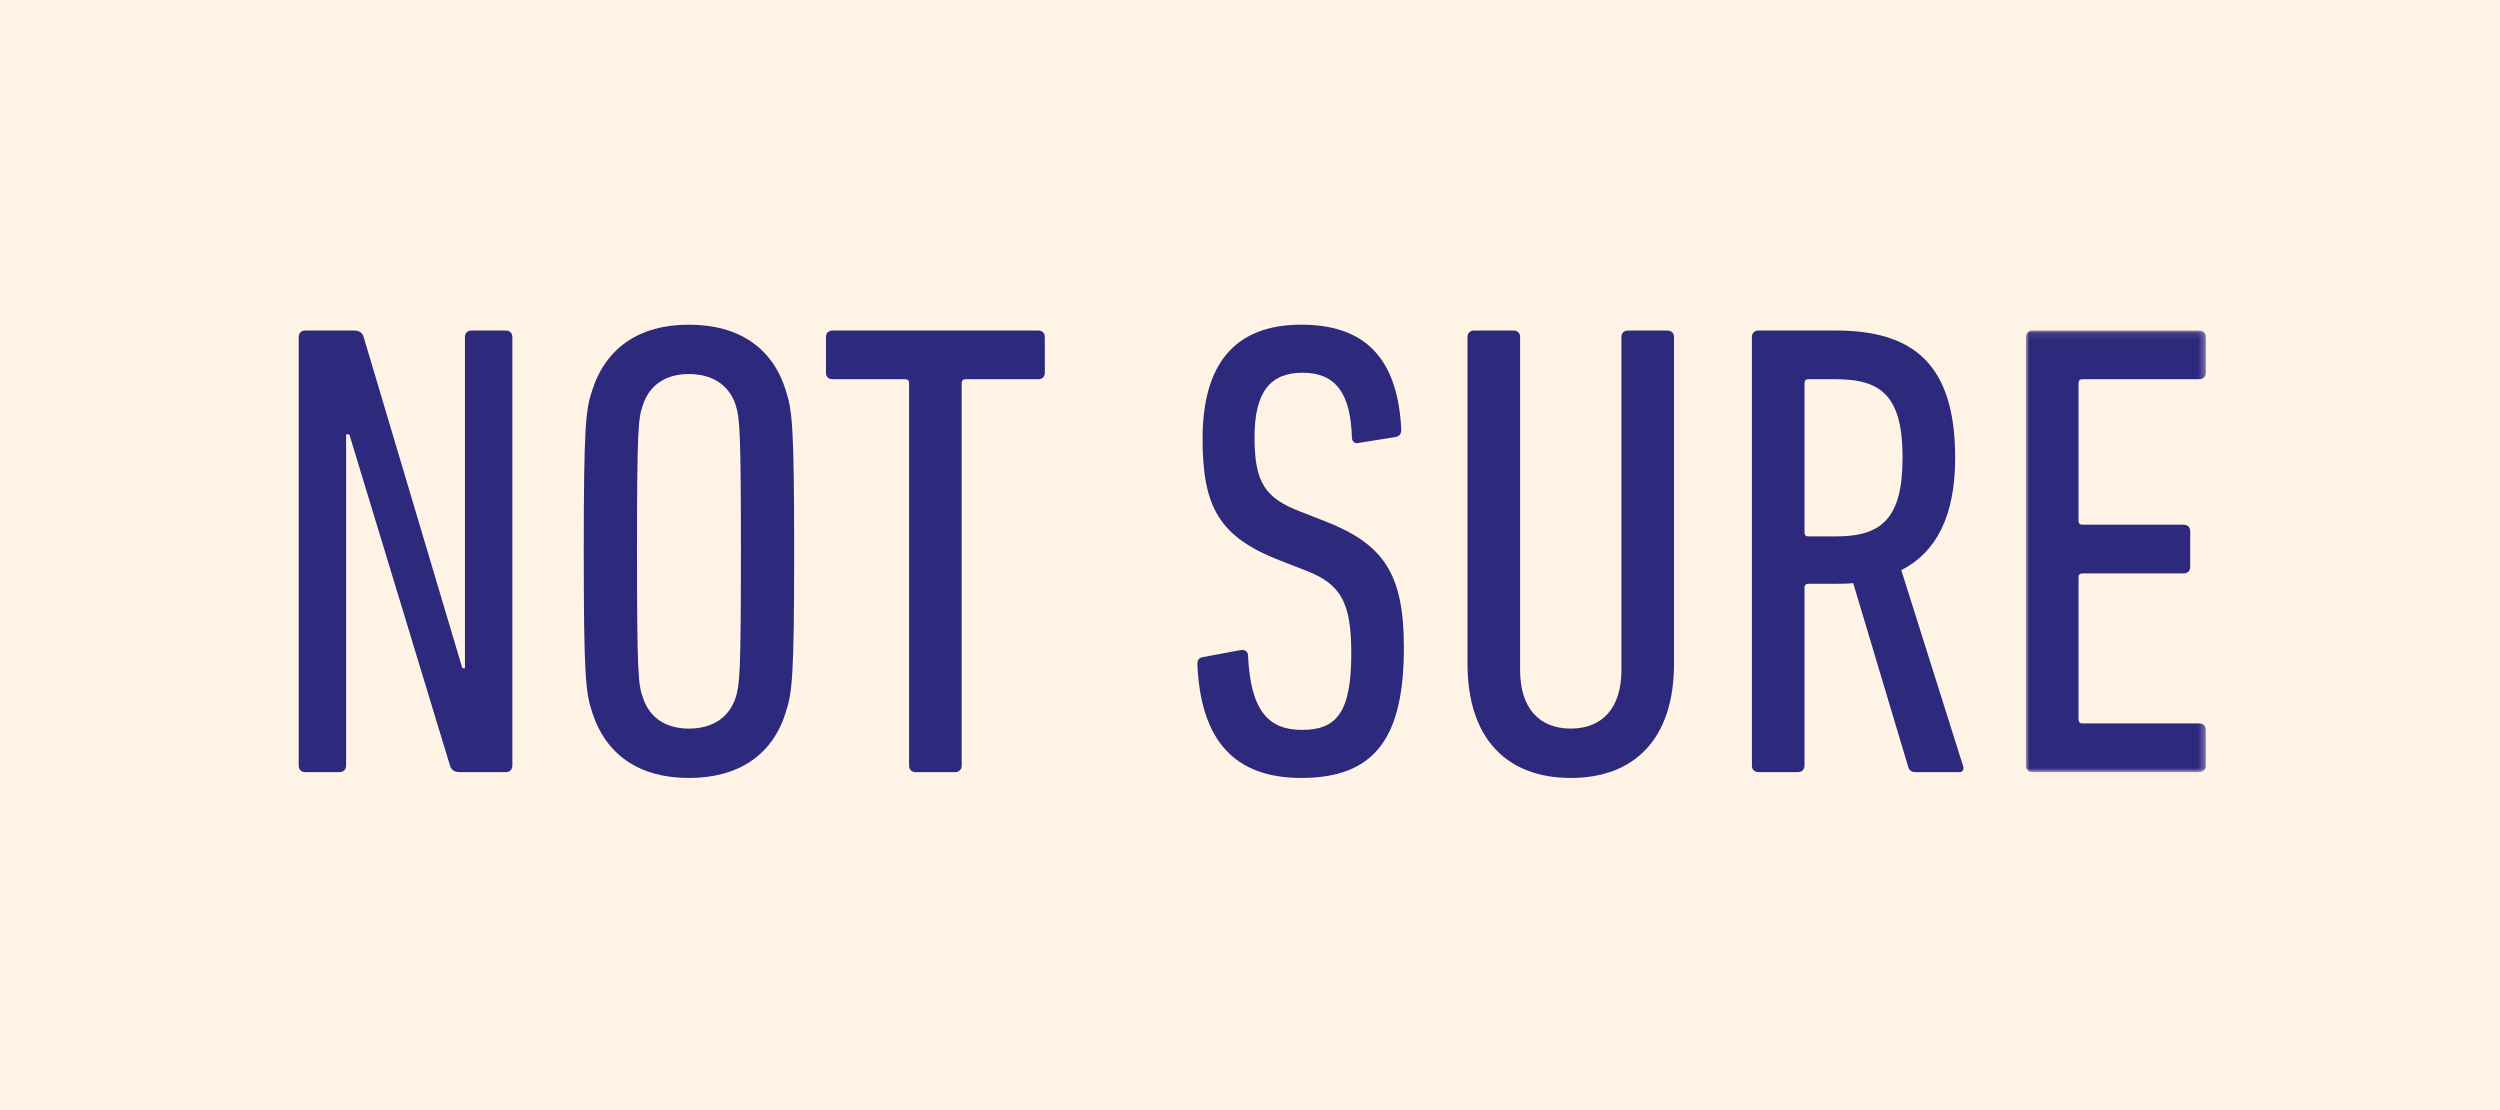 <?xml version="1.0" encoding="UTF-8"?>
<svg width="385px" height="171px" viewBox="0 0 385 171" version="1.1" xmlns="http://www.w3.org/2000/svg" xmlns:xlink="http://www.w3.org/1999/xlink">
    <!-- Generator: Sketch 50.2 (55047) - http://www.bohemiancoding.com/sketch -->
    <title>Group 47</title>
    <desc>Created with Sketch.</desc>
    <defs>
        <polygon id="path-1" points="0.994 0.096 28.695 0.096 28.695 68.1 0.994 68.1"></polygon>
    </defs>
    <g id="Page-1" stroke="none" stroke-width="1" fill="none" fill-rule="evenodd">
        <g id="Group-47">
            <rect id="Rectangle-4-Copy-3" fill="#FFF3E6" x="0" y="0" width="385" height="171"></rect>
            <g id="Group" transform="translate(46, 50)">
                <path d="M0,1.901 C0,1.3 0.4,0.901 1,0.901 L8.5,0.901 C9.3,0.901 9.8,1.201 10,1.901 L25.201,52.904 L25.602,52.904 L25.602,1.901 C25.602,1.3 26.001,0.901 26.602,0.901 L31.902,0.901 C32.502,0.901 32.902,1.3 32.902,1.901 L32.902,67.905 C32.902,68.505 32.502,68.905 31.902,68.905 L24.801,68.905 C24.001,68.905 23.501,68.605 23.301,67.905 L7.8,16.902 L7.3,16.902 L7.3,67.905 C7.3,68.505 6.9,68.905 6.3,68.905 L1,68.905 C0.4,68.905 0,68.505 0,67.905 L0,1.901 Z" id="Fill-7" fill="#2D297C"></path>
                <path d="M67.3,57.404 C67.9,55.404 68.1,53.904 68.1,34.903 C68.1,15.902 67.9,14.402 67.3,12.401 C66.3,9.301 63.7,7.601 60.099,7.601 C56.499,7.601 53.999,9.301 52.999,12.401 C52.299,14.402 52.099,15.902 52.099,34.903 C52.099,53.904 52.299,55.404 52.999,57.404 C53.999,60.505 56.499,62.205 60.099,62.205 C63.7,62.205 66.3,60.505 67.3,57.404 M45.198,59.705 C44.198,56.704 43.899,54.204 43.899,34.903 C43.899,15.601 44.198,13.101 45.198,10.101 C47.299,3.601 52.399,0.001 60.099,0.001 C67.8,0.001 73,3.601 75.001,10.101 C76.001,13.101 76.3,15.601 76.3,34.903 C76.3,54.204 76.001,56.704 75.001,59.705 C73,66.205 67.8,69.805 60.099,69.805 C52.399,69.805 47.299,66.205 45.198,59.705" id="Fill-9" fill="#2D297C"></path>
                <path d="M94.999,68.905 C94.399,68.905 93.999,68.505 93.999,67.905 L93.999,9.002 C93.999,8.601 93.799,8.401 93.399,8.401 L82.198,8.401 C81.598,8.401 81.198,8.002 81.198,7.401 L81.198,1.901 C81.198,1.301 81.598,0.901 82.198,0.901 L113.9,0.901 C114.5,0.901 114.9,1.301 114.9,1.901 L114.9,7.401 C114.9,8.002 114.5,8.401 113.9,8.401 L102.7,8.401 C102.299,8.401 102.1,8.601 102.1,9.002 L102.1,67.905 C102.1,68.505 101.7,68.905 101.1,68.905 L94.999,68.905 Z" id="Fill-11" fill="#2D297C"></path>
                <path d="M154.397,69.805 C144.096,69.805 138.897,64.004 138.397,52.304 C138.397,51.703 138.595,51.303 139.196,51.203 L145.096,50.104 C145.797,50.003 146.197,50.404 146.197,51.003 C146.596,59.404 149.297,62.405 154.498,62.405 C159.697,62.405 162.097,59.904 162.097,50.703 C162.097,42.903 160.597,40.003 155.197,37.903 L151.096,36.303 C141.797,32.702 139.196,28.102 139.196,17.602 C139.196,6 144.196,0 154.397,0 C164.597,0 169.298,5.601 169.798,16.201 C169.798,16.801 169.499,17.201 168.899,17.301 L163.298,18.201 C162.697,18.402 162.197,18.001 162.197,17.402 C161.999,10.701 159.797,7.401 154.597,7.401 C149.596,7.401 147.197,10.401 147.197,17.301 C147.197,24.302 148.797,26.702 154.297,28.802 L158.398,30.403 C167.097,33.903 170.198,38.403 170.198,49.703 C170.198,63.405 165.899,69.805 154.397,69.805" id="Fill-13" fill="#2D297C"></path>
                <path d="M179.996,52.203 L179.996,1.9 C179.996,1.3 180.396,0.9 180.996,0.9 L187.097,0.9 C187.696,0.9 188.097,1.3 188.097,1.9 L188.097,53.203 C188.097,59.103 191.097,62.204 195.896,62.204 C200.697,62.204 203.697,59.103 203.697,53.203 L203.697,1.9 C203.697,1.3 204.098,0.9 204.697,0.9 L210.798,0.9 C211.398,0.9 211.798,1.3 211.798,1.9 L211.798,52.203 C211.798,63.904 205.598,69.805 195.896,69.805 C186.196,69.805 179.996,63.904 179.996,52.203" id="Fill-15" fill="#2D297C"></path>
                <path d="M246.996,20.501 C246.996,11.301 243.996,8.4 236.795,8.4 L232.495,8.4 C232.096,8.4 231.895,8.601 231.895,9.001 L231.895,32.002 C231.895,32.402 232.096,32.603 232.495,32.603 L236.795,32.603 C243.796,32.603 246.996,29.802 246.996,20.501 Z M248.996,68.904 C248.396,68.904 248.096,68.704 247.896,68.204 L239.395,39.803 C238.496,39.902 237.496,39.902 236.596,39.902 L232.495,39.902 C232.096,39.902 231.895,40.103 231.895,40.503 L231.895,67.904 C231.895,68.504 231.495,68.904 230.894,68.904 L224.795,68.904 C224.195,68.904 223.795,68.504 223.795,67.904 L223.795,1.9 C223.795,1.3 224.195,0.9 224.795,0.9 L236.695,0.9 C248.696,0.9 255.097,6.101 255.097,20.501 C255.097,29.602 252.097,35.103 246.797,37.803 L256.297,67.904 C256.496,68.404 256.297,68.904 255.797,68.904 L248.996,68.904 Z" id="Fill-17" fill="#2D297C"></path>
                <g id="Group-21" transform="translate(265, 0.805)">
                    <mask id="mask-2" fill="white">
                        <use xlink:href="#path-1"></use>
                    </mask>
                    <g id="Clip-20"></g>
                    <path d="M0.994,1.096 C0.994,0.495 1.394,0.096 1.994,0.096 L27.695,0.096 C28.296,0.096 28.695,0.495 28.695,1.096 L28.695,6.596 C28.695,7.197 28.296,7.596 27.695,7.596 L9.694,7.596 C9.295,7.596 9.095,7.796 9.095,8.197 L9.095,29.398 C9.095,29.797 9.295,29.997 9.694,29.997 L25.295,29.997 C25.895,29.997 26.295,30.398 26.295,30.997 L26.295,36.498 C26.295,37.098 25.895,37.498 25.295,37.498 L9.694,37.498 C9.295,37.498 9.095,37.698 9.095,38.098 L9.095,59.999 C9.095,60.4 9.295,60.6 9.694,60.6 L27.695,60.6 C28.296,60.6 28.695,60.999 28.695,61.6 L28.695,67.1 C28.695,67.7 28.296,68.1 27.695,68.1 L1.994,68.1 C1.394,68.1 0.994,67.7 0.994,67.1 L0.994,1.096 Z" id="Fill-19" fill="#2D297C" mask="url(#mask-2)"></path>
                </g>
            </g>
        </g>
    </g>
</svg>